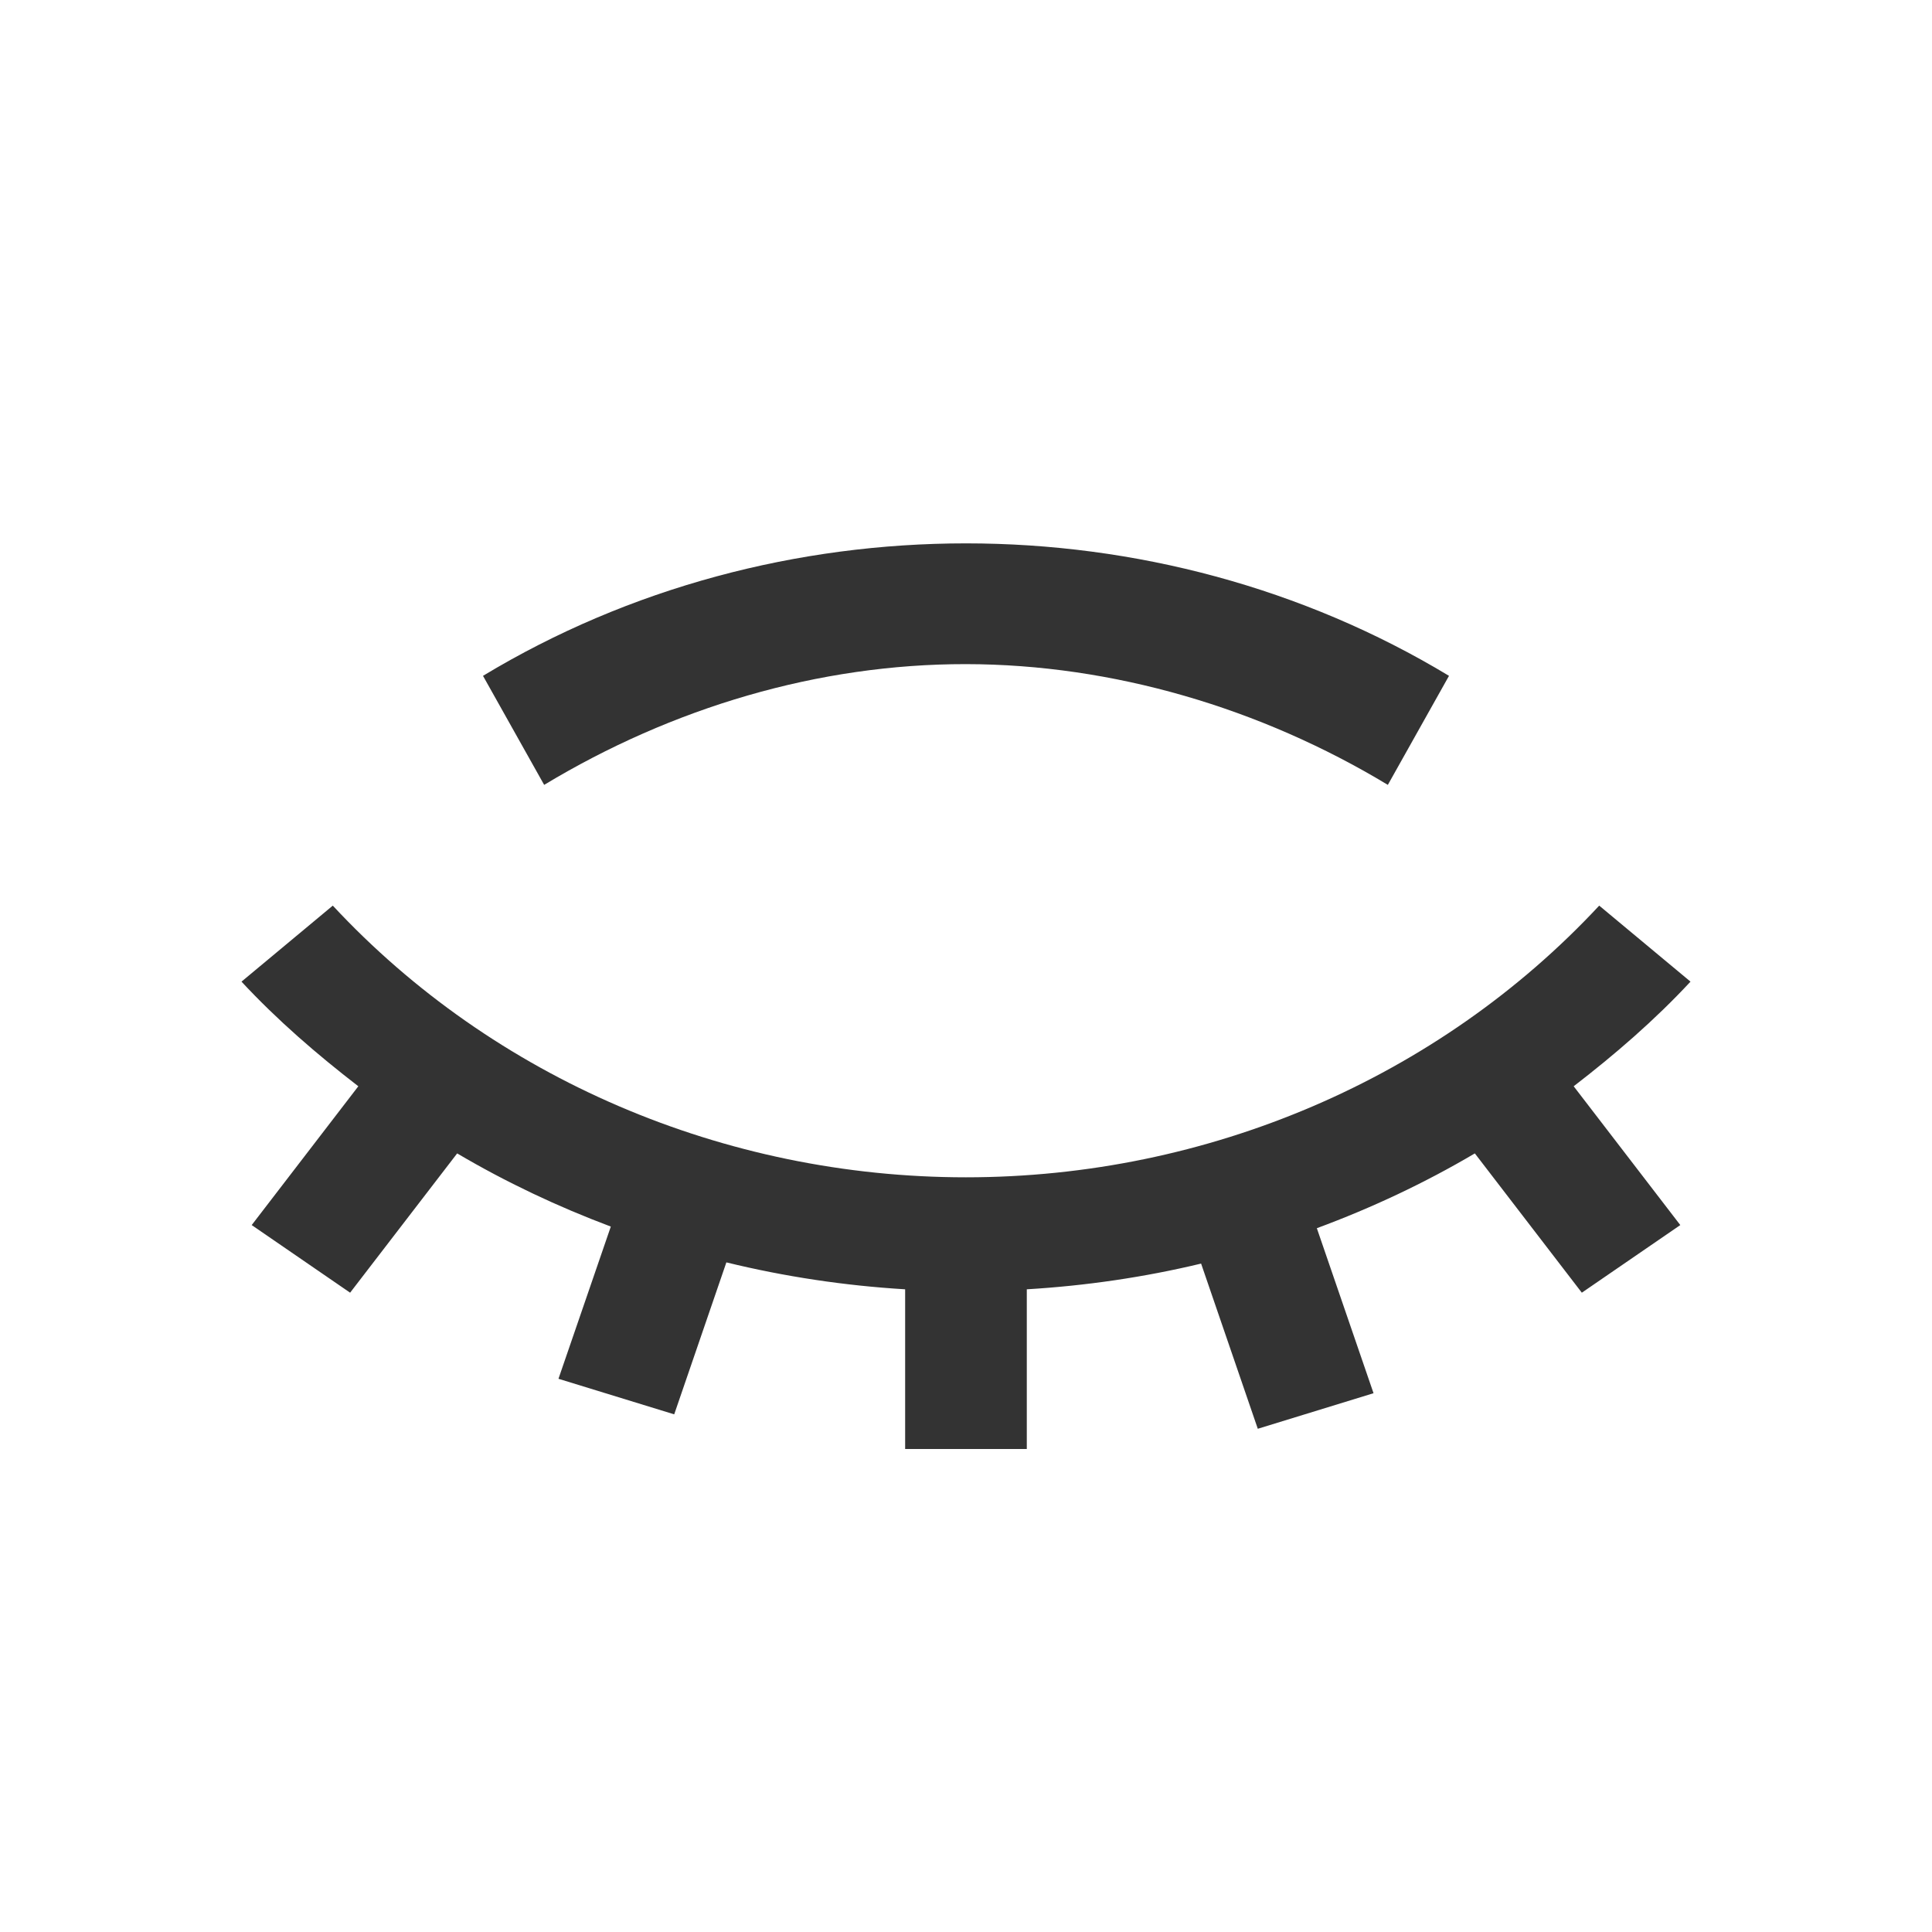 <svg width="32" height="32" viewBox="0 0 32 32" fill="none" xmlns="http://www.w3.org/2000/svg">
<rect width="32" height="32" fill="white"/>
<path fill-rule="evenodd" clip-rule="evenodd" d="M8 11.194C12.845 8.268 19.155 8.269 24 11.194L22.987 13C20.879 11.727 18.43 11.003 16 11C13.557 10.997 11.134 11.72 9.013 13L8 11.194ZM26.488 15L28 16.259C27.407 16.897 26.75 17.464 26.065 17.992L27.831 20.291L26.2 21.411L24.428 19.104C23.596 19.595 22.721 20.006 21.811 20.343L22.75 23.076L20.833 23.665L19.894 20.929C18.952 21.155 17.988 21.296 17.007 21.355V24H14.992V21.355C13.986 21.294 12.997 21.145 12.031 20.909L11.167 23.426L9.25 22.837L10.117 20.316C9.233 19.984 8.381 19.581 7.572 19.104L5.799 21.411L4.169 20.291L5.935 17.992C5.25 17.464 4.593 16.897 4 16.259L5.512 15C8.173 17.86 11.996 19.5 15.999 19.5C20.004 19.5 23.826 17.86 26.488 15Z" fill="#333333"/>
</svg>
